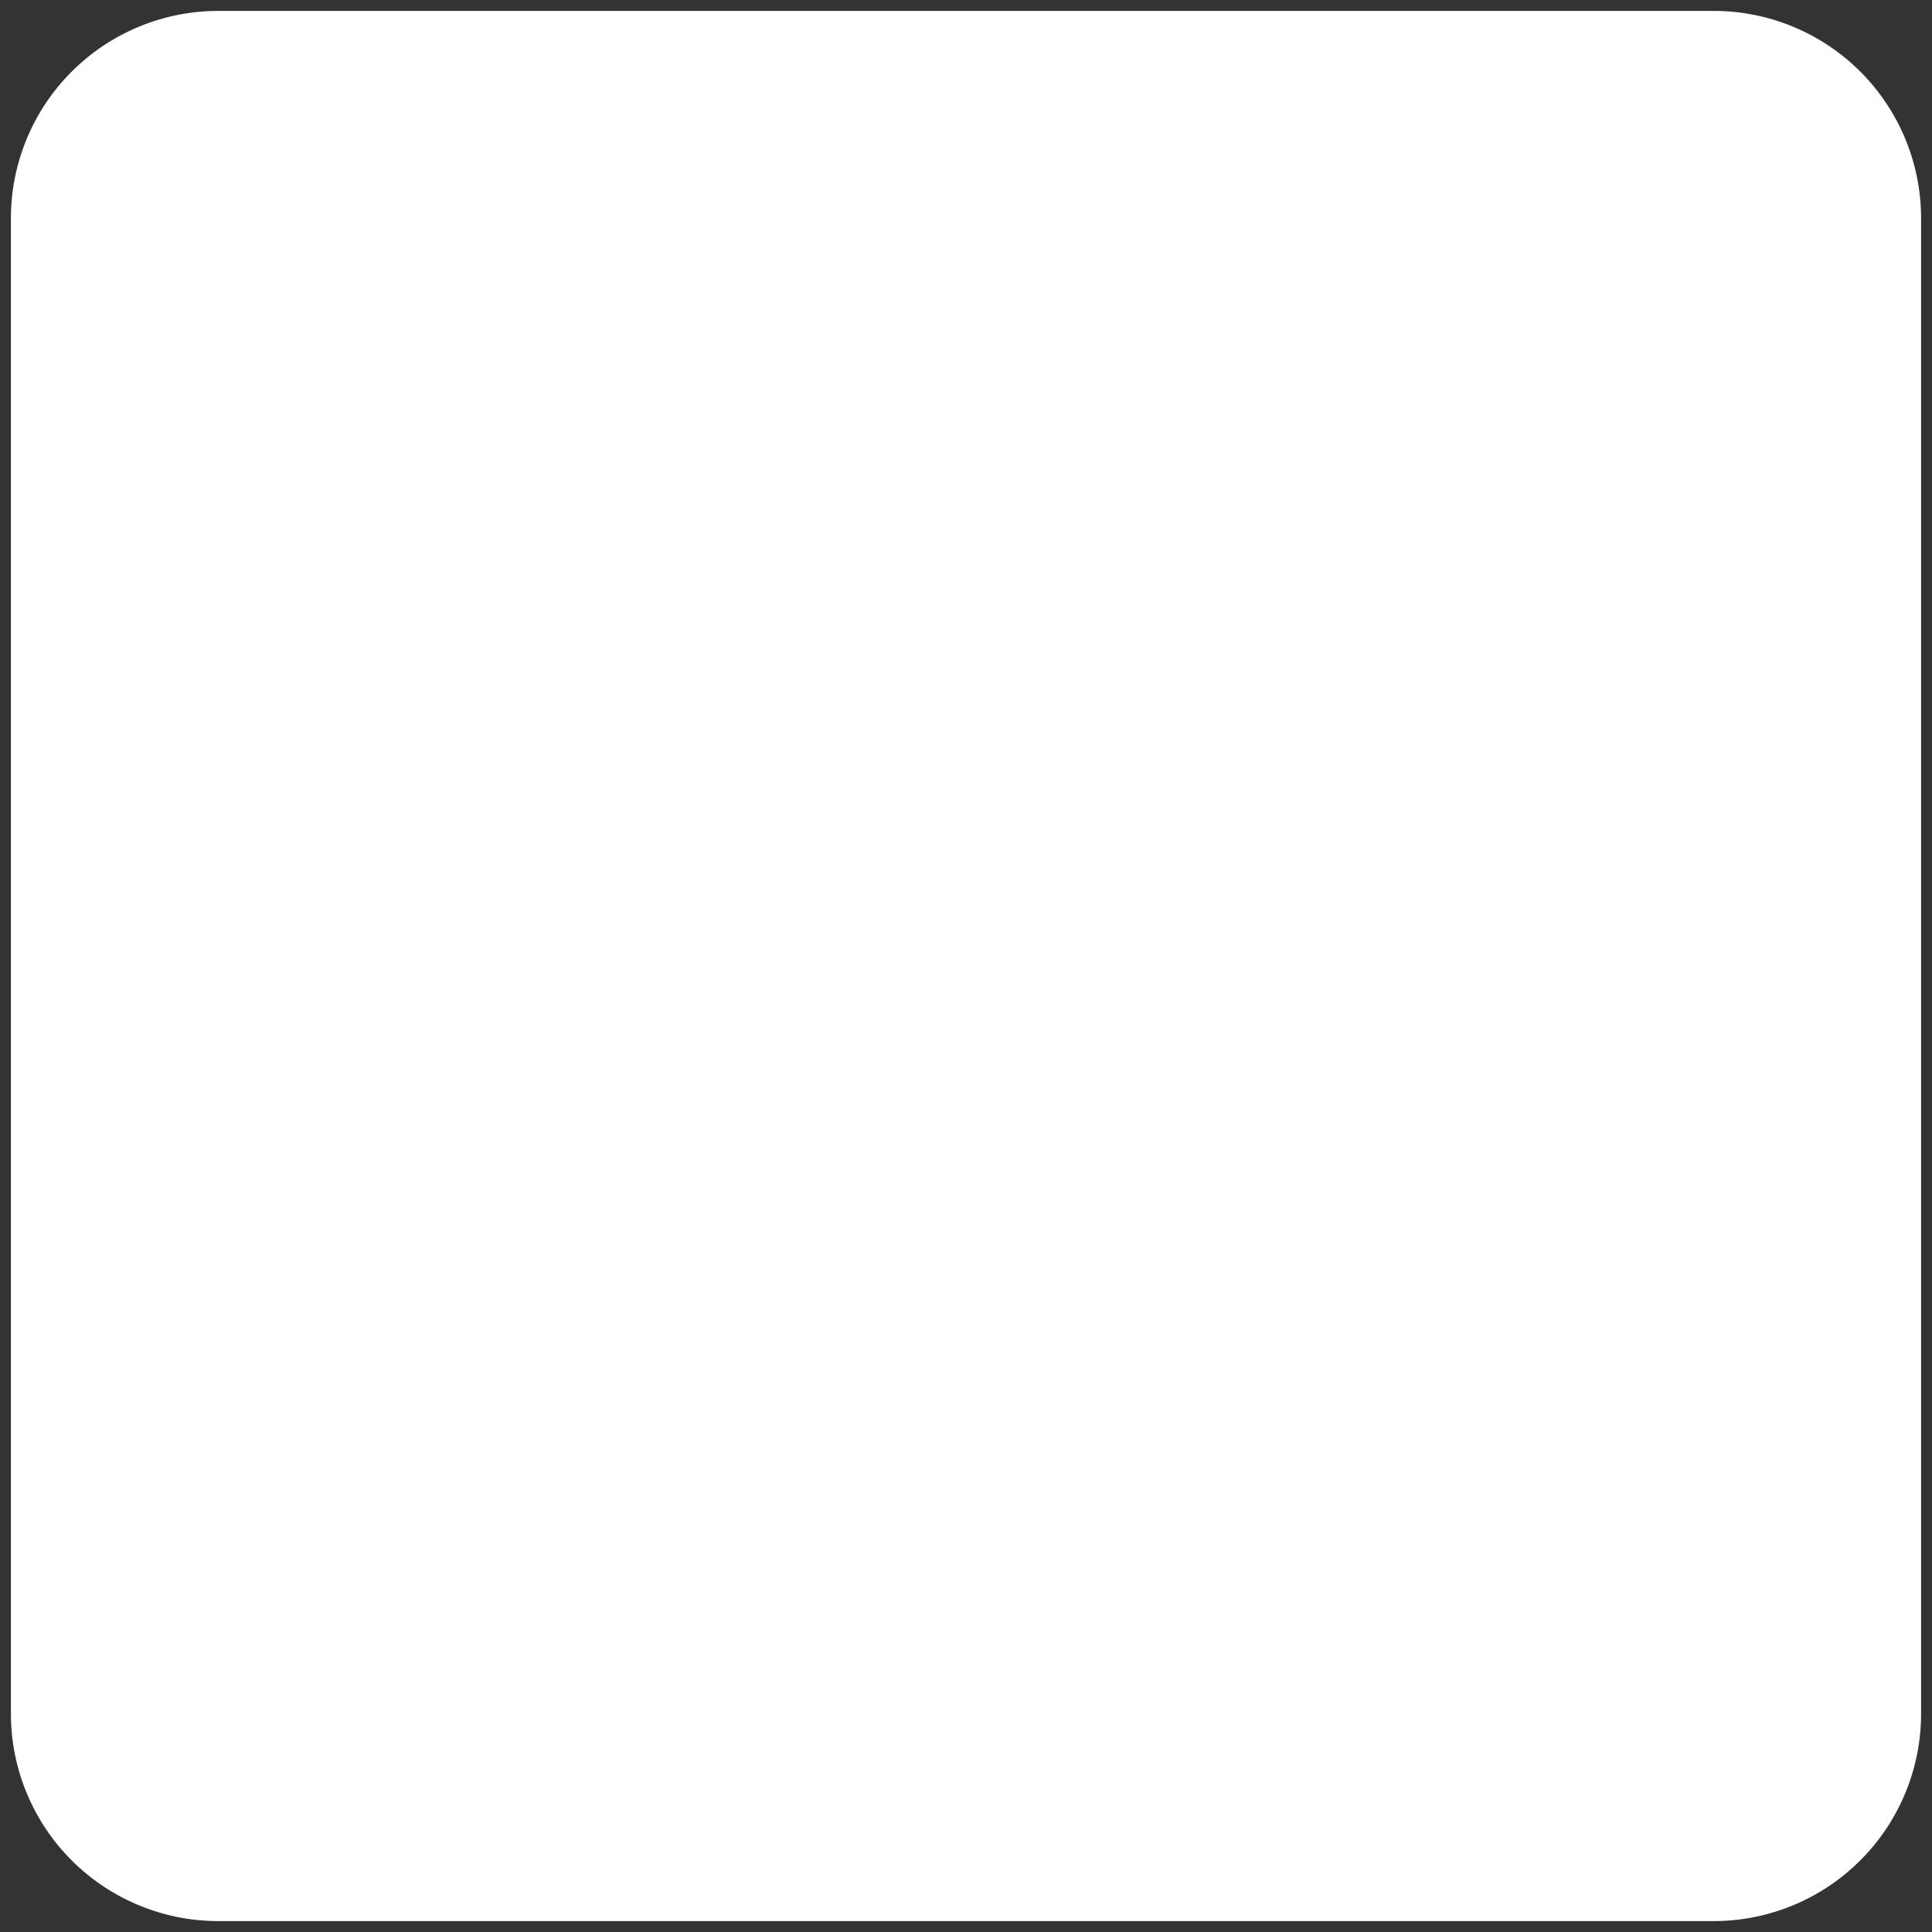 ﻿<?xml version="1.0" encoding="utf-8"?>
<svg version="1.1" xmlns:xlink="http://www.w3.org/1999/xlink" width="177px" height="177px" xmlns="http://www.w3.org/2000/svg">
  <rect width="100%" height="100%" fill="#333333" stroke="none"/>
  <g transform="matrix(1 0 0 1 -20 -184 )">
    <path d="M 21 204  A 19 19 0 0 1 40 185 L 177 185  A 19 19 0 0 1 196 204 L 196 341  A 19 19 0 0 1 177 360 L 40 360  A 19 19 0 0 1 21 341 L 21 204  Z " fill-rule="nonzero" fill="#ffffff" stroke="none" />
  </g>
</svg>